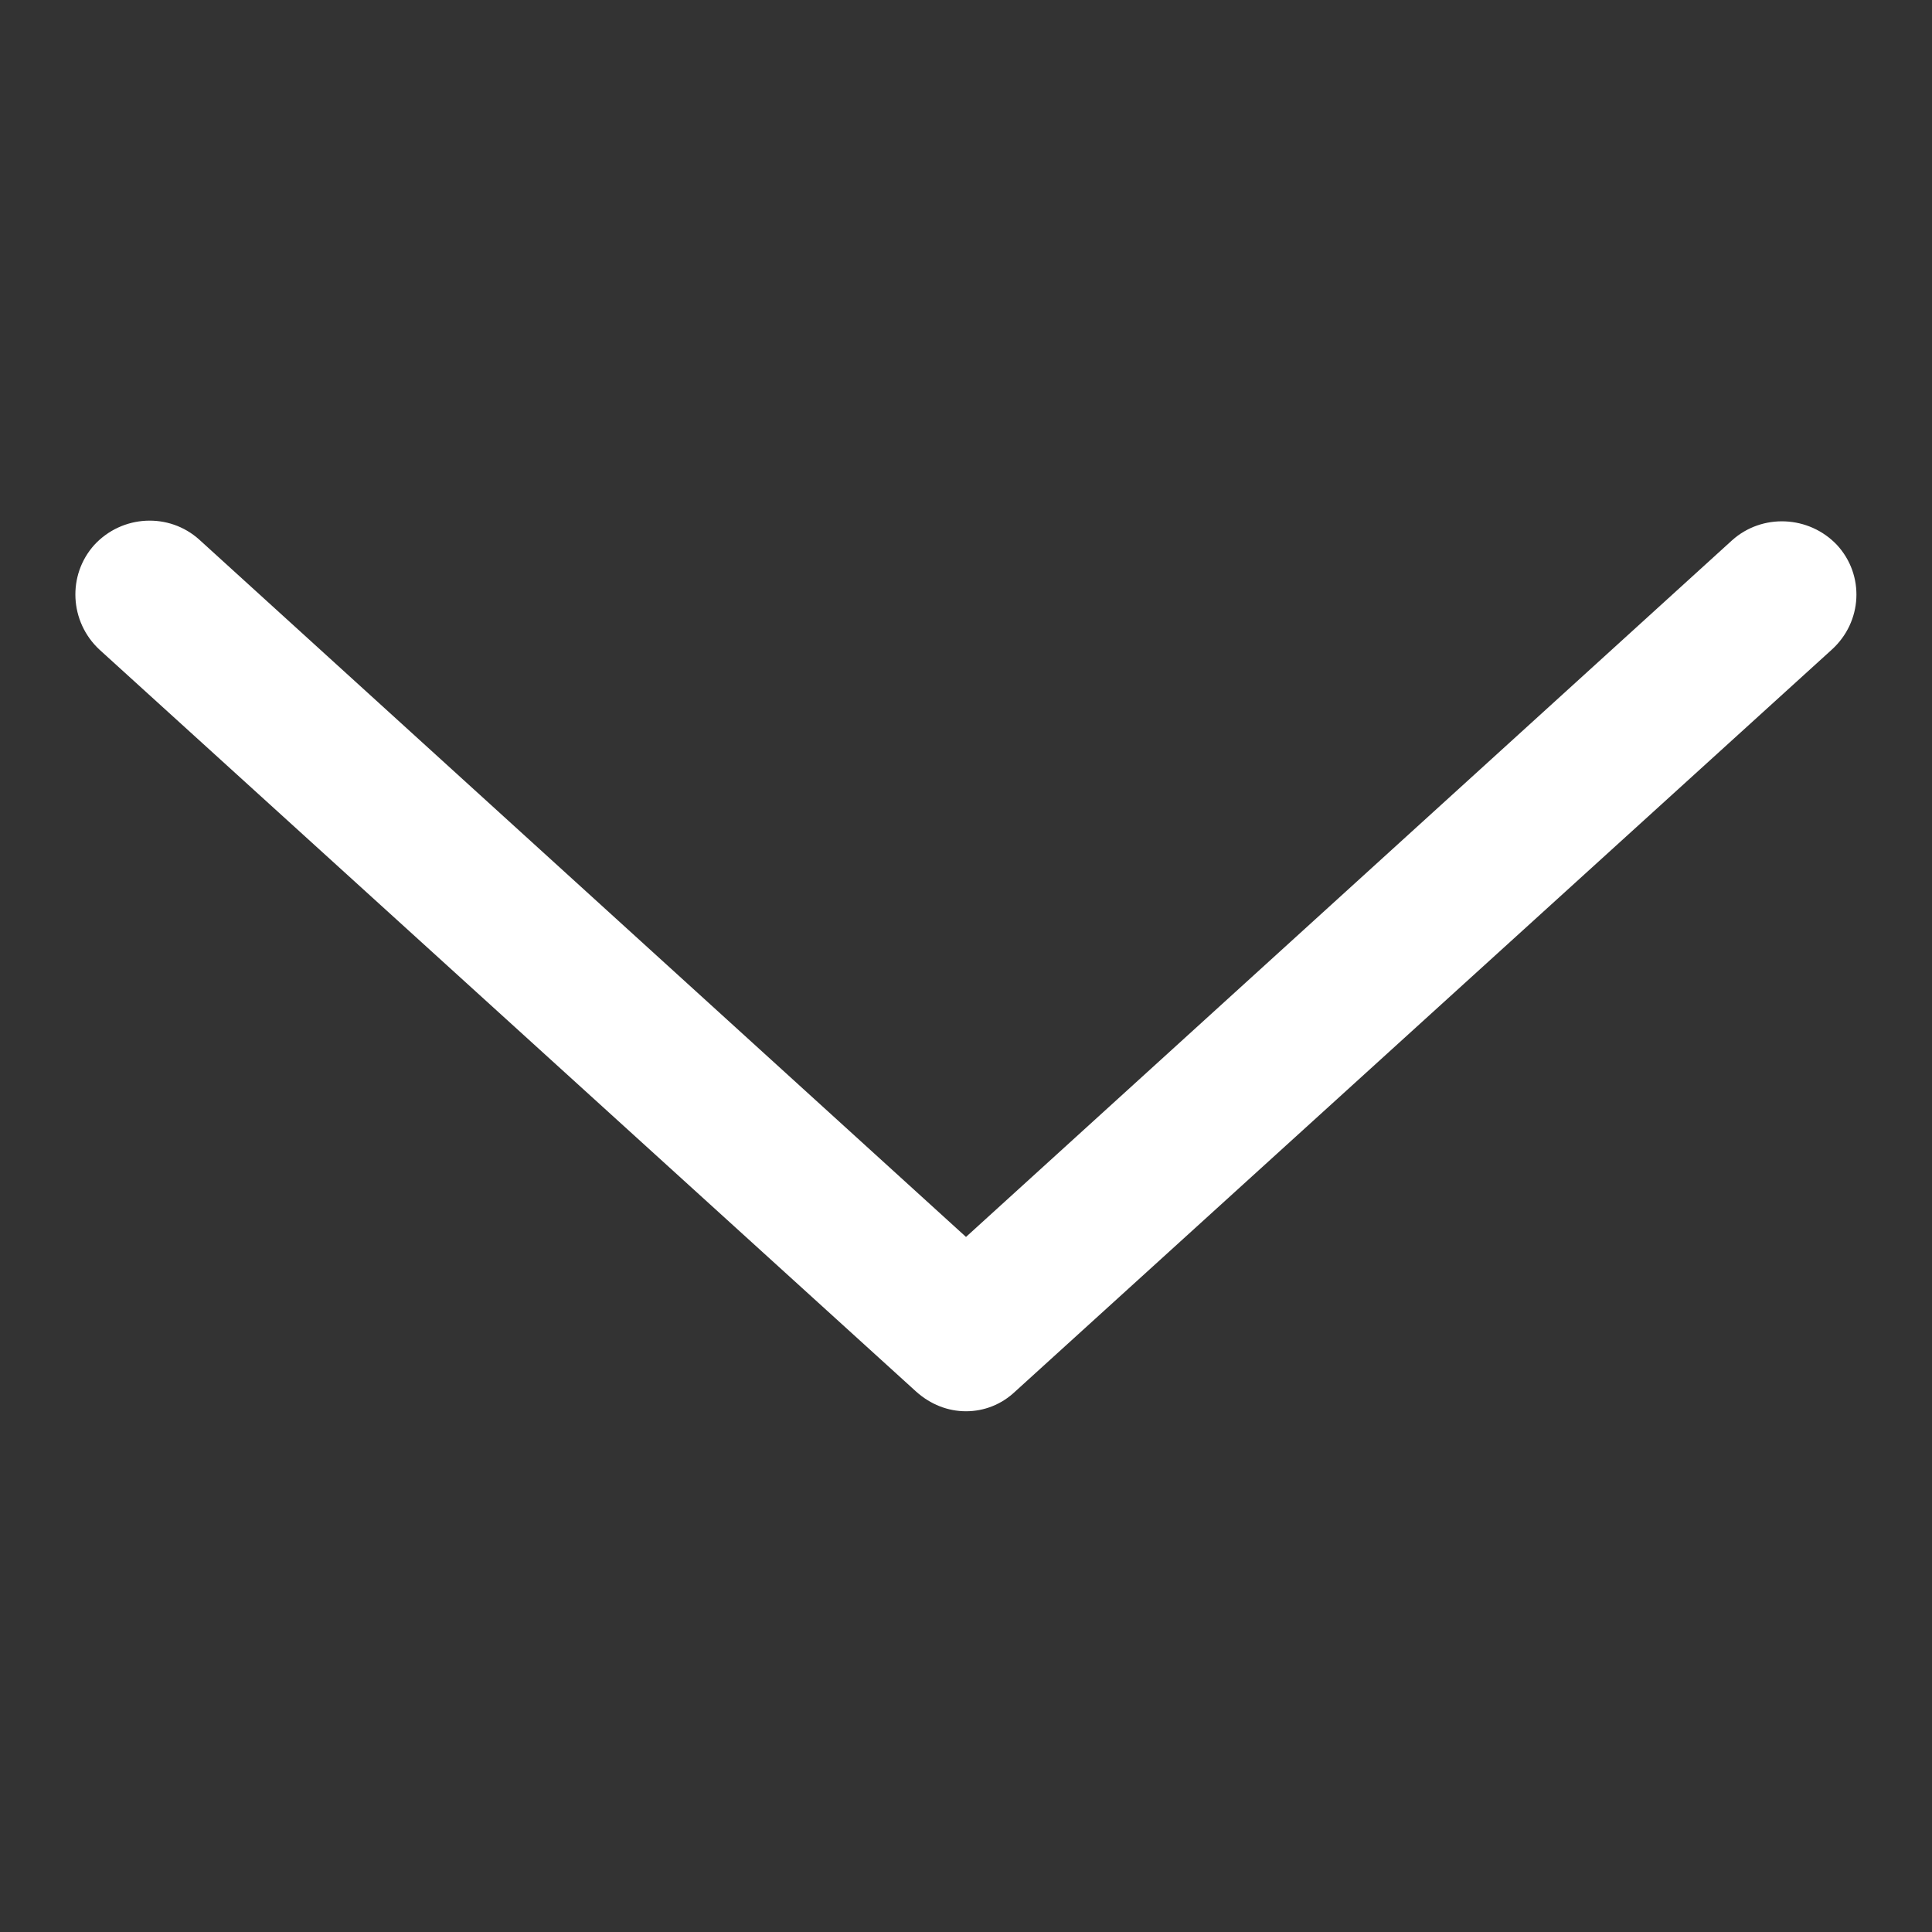 <svg xmlns="http://www.w3.org/2000/svg" xmlns:xlink="http://www.w3.org/1999/xlink" version="1.1" x="0px" y="0px" viewBox="0 0 256 256" enable-background="new 0 0 256 256" xml:space="preserve">
<rect x="0" y="0" width="256" height="256" fill="#333333" stroke="none"/>
<g><g><path fill="#ffffff" d="M128,187c-2.4,0-4.7-0.9-6.6-2.6L13.2,86.1c-4-3.7-4.3-9.9-0.7-13.9c3.7-4,9.9-4.3,13.9-0.7L128,163.9l101.5-92.3c4-3.6,10.2-3.3,13.9,0.6c3.7,4,3.4,10.2-0.7,13.9l-108.2,98.3C132.7,186.1,130.4,187,128,187z"/></g></g>
</svg>